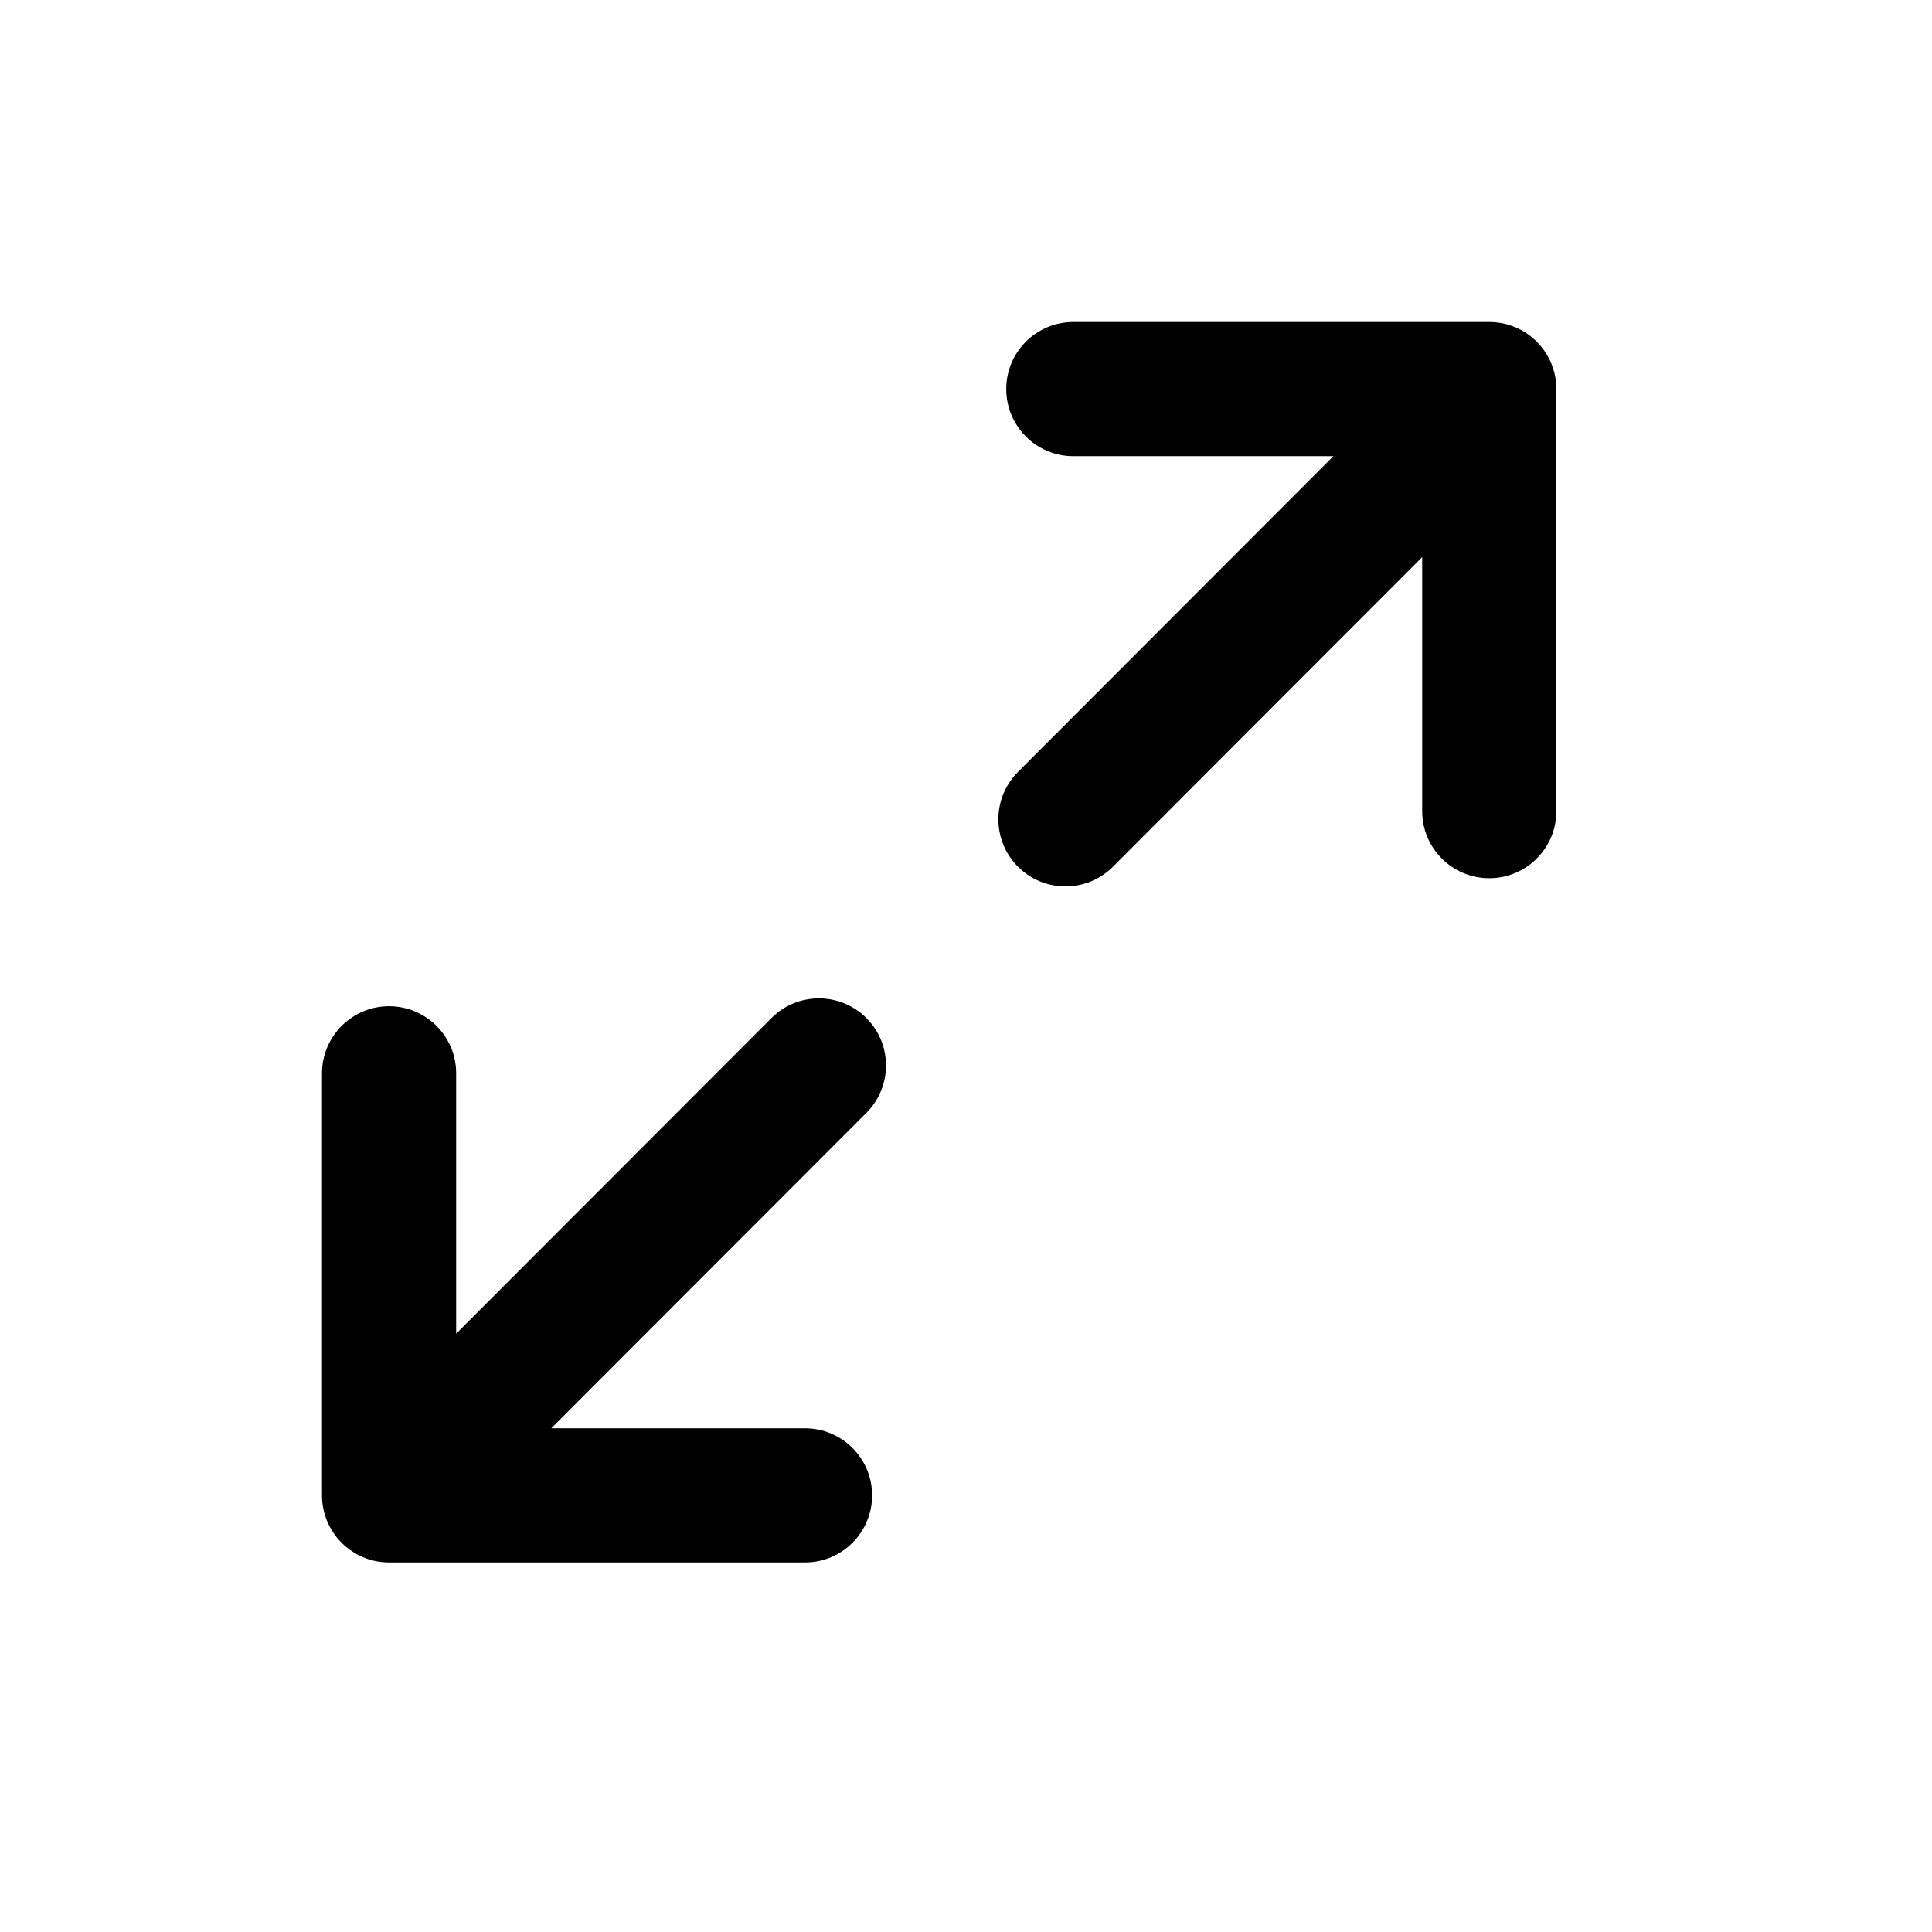 <?xml version="1.0" encoding="UTF-8"?>
<svg width="72px" height="72px" viewBox="0 0 72 72" version="1.1" xmlns="http://www.w3.org/2000/svg" xmlns:xlink="http://www.w3.org/1999/xlink">
    <!-- Generator: Sketch 52.5 (67469) - http://www.bohemiancoding.com/sketch -->
    <title>xxhdpi/icon/maximize</title>
    <desc>Created with Sketch.</desc>
    <g id="icon/maximize" stroke="none" stroke-width="1" fill="none" fill-rule="evenodd">
        <path d="M20.545,53.228 L30.001,53.228 C31.381,53.228 32.501,54.348 32.501,55.728 C32.501,57.109 31.381,58.228 30.001,58.228 L14.5,58.228 C13.119,58.228 12,57.109 12,55.728 L12,39.999 C12,38.619 13.119,37.499 14.5,37.499 C15.88,37.499 17,38.619 17,39.999 L17,49.703 L28.75,37.939 C29.726,36.963 31.309,36.962 32.286,37.937 C33.262,38.913 33.263,40.496 32.288,41.473 L20.545,53.228 Z M49.692,17 L40,17 C38.619,17 37.5,15.881 37.5,14.5 C37.5,13.119 38.619,12 40,12 L55.501,12 C56.881,12 58.001,13.119 58.001,14.5 L58.001,30.229 C58.001,31.61 56.881,32.729 55.501,32.729 C54.12,32.729 53.001,31.61 53.001,30.229 L53.001,20.763 L41.476,32.301 C40.5,33.278 38.917,33.279 37.94,32.303 C36.963,31.327 36.962,29.744 37.938,28.767 L49.692,17 Z" id="Combined-Shape" fill="#000000" fill-rule="nonzero"></path>
    </g>
</svg>